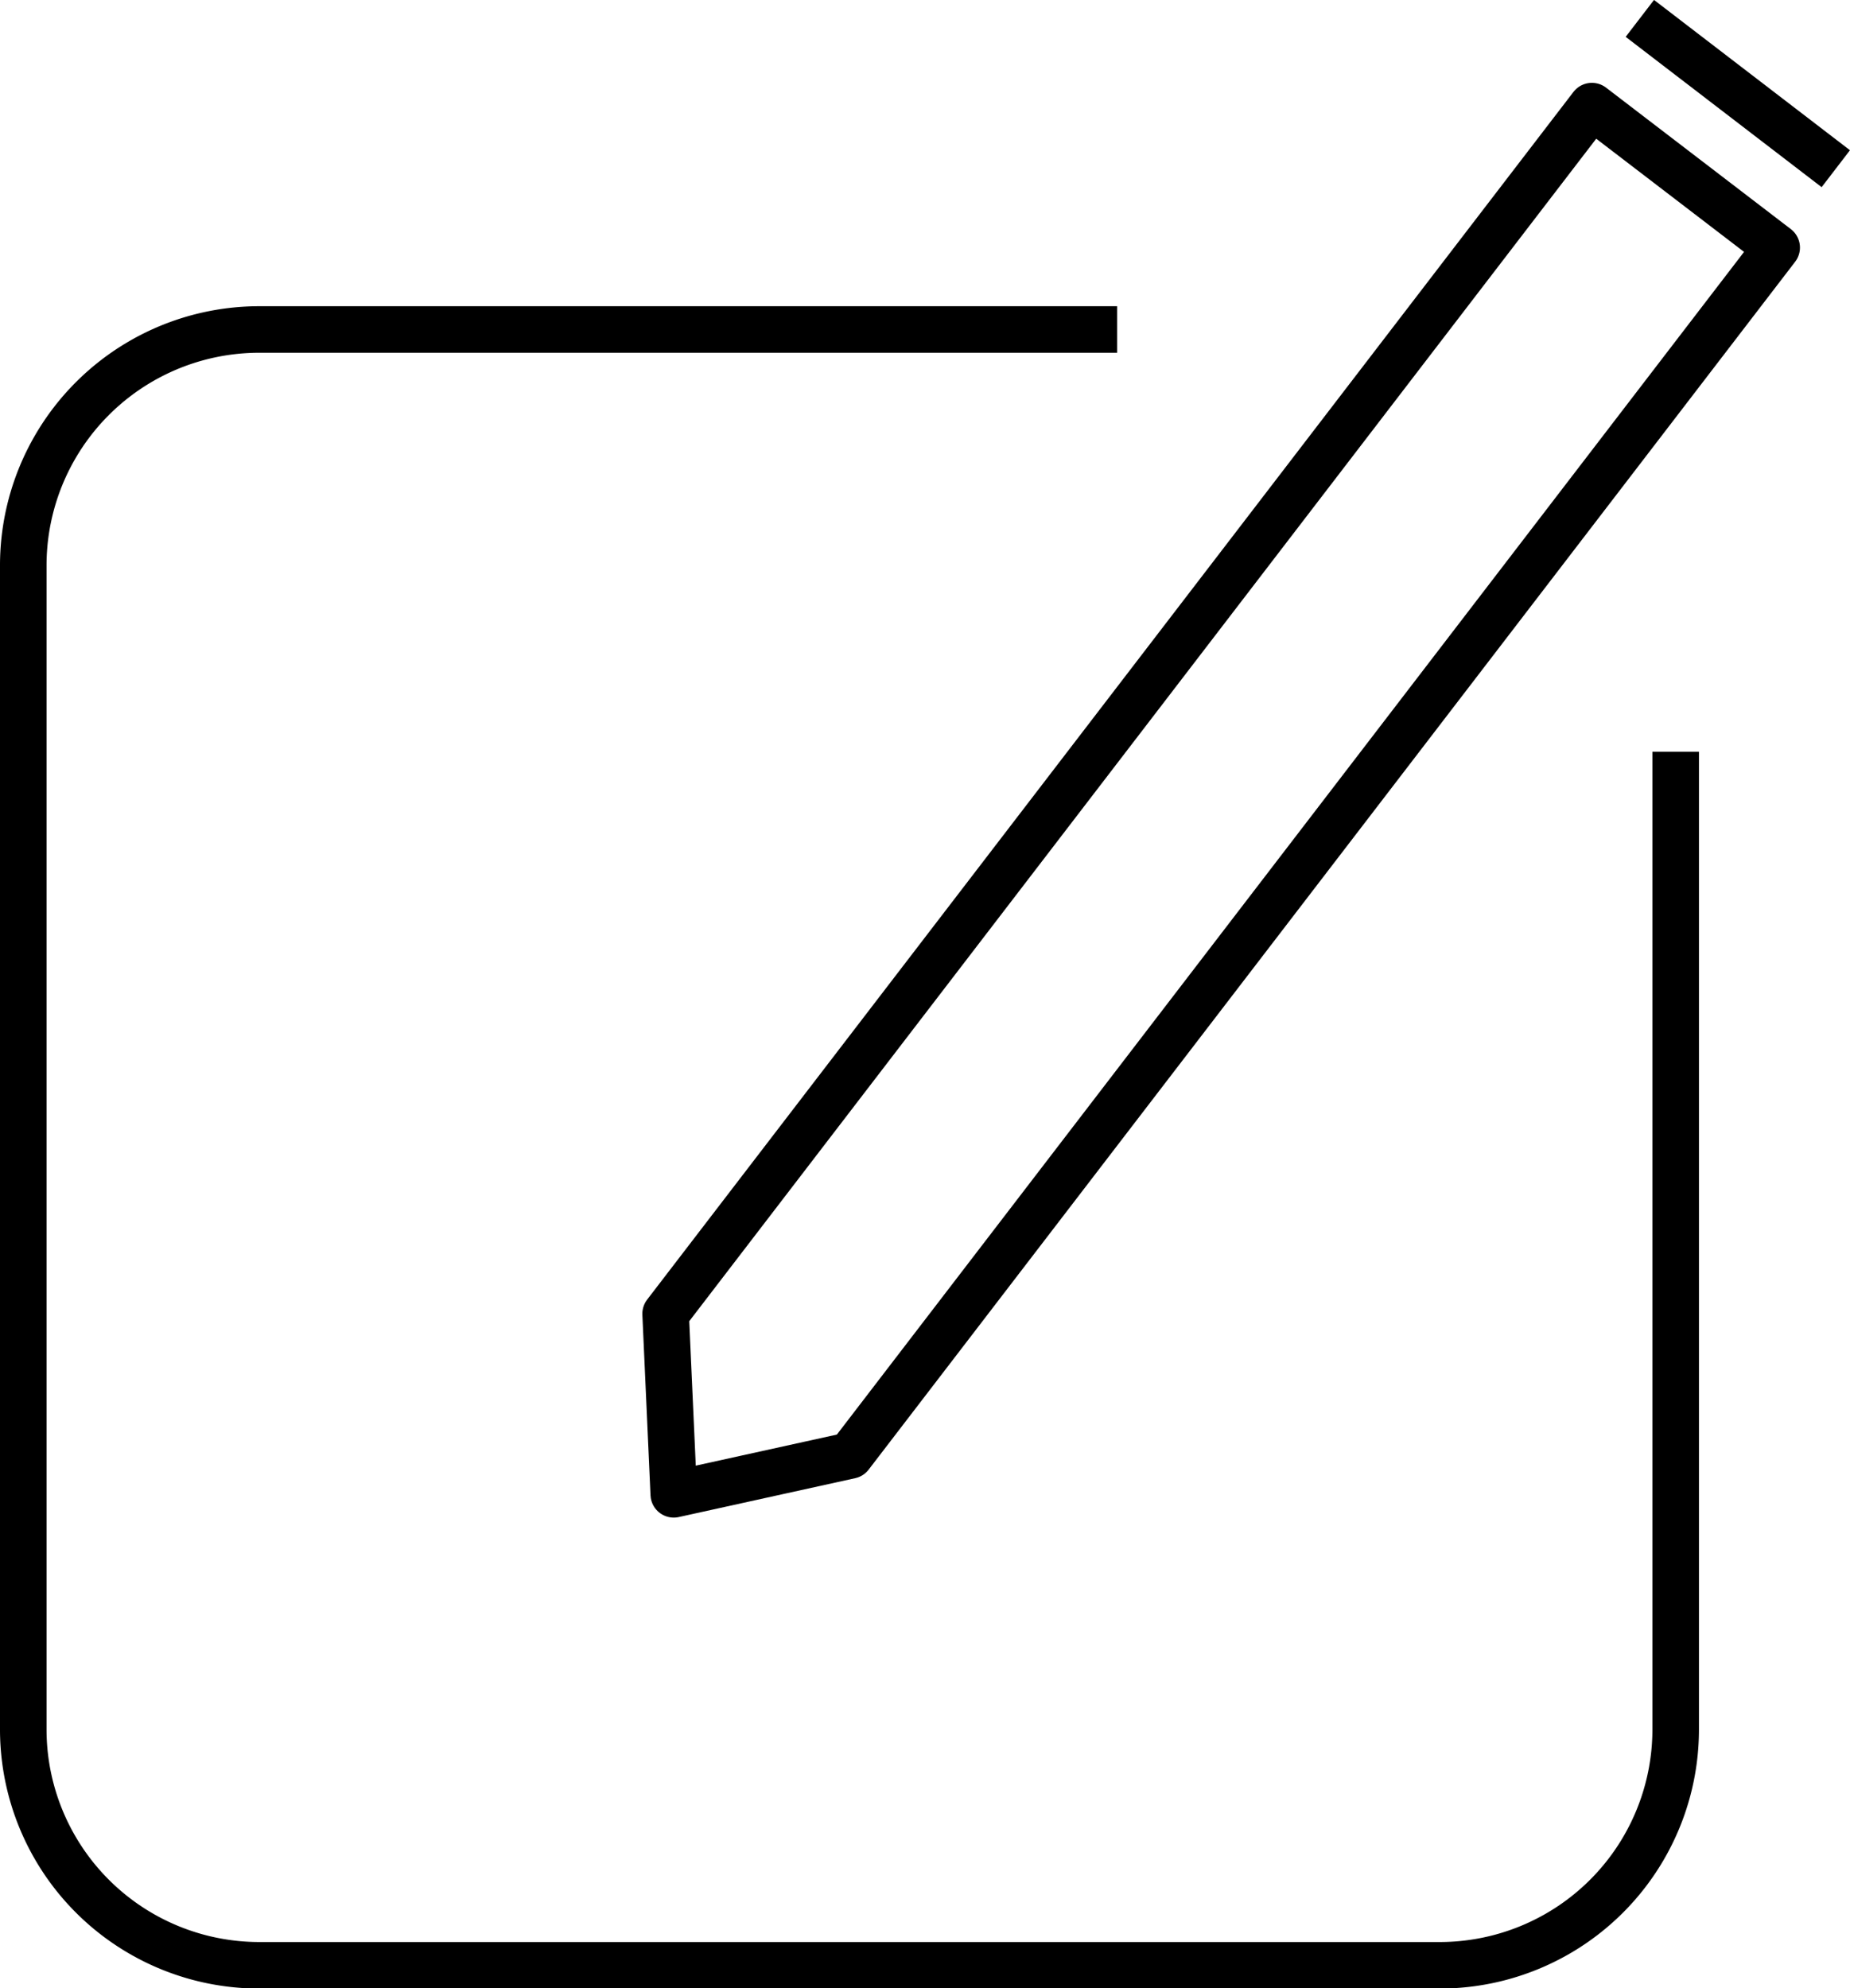 <svg id="Layer_1" data-name="Layer 1" xmlns="http://www.w3.org/2000/svg" viewBox="0 0 79.49 85.45"><defs><style>.cls-1{fill:none;stroke:#000;stroke-linejoin:round;stroke-width:2px;}</style></defs><title>new message</title><path class="cls-1" d="M80,38V80A10.14,10.14,0,0,1,69.86,90.15H19.14A10.14,10.14,0,0,1,9,80V30A10.14,10.14,0,0,1,19.14,19.85H56" transform="translate(-8 -5.69)"/><polygon class="cls-1" points="76.34 10.64 36.53 62.55 28.95 64.22 28.6 56.46 68.4 4.56 76.34 10.64"/><line class="cls-1" x1="70.46" y1="0.79" x2="78.88" y2="7.25"/></svg>